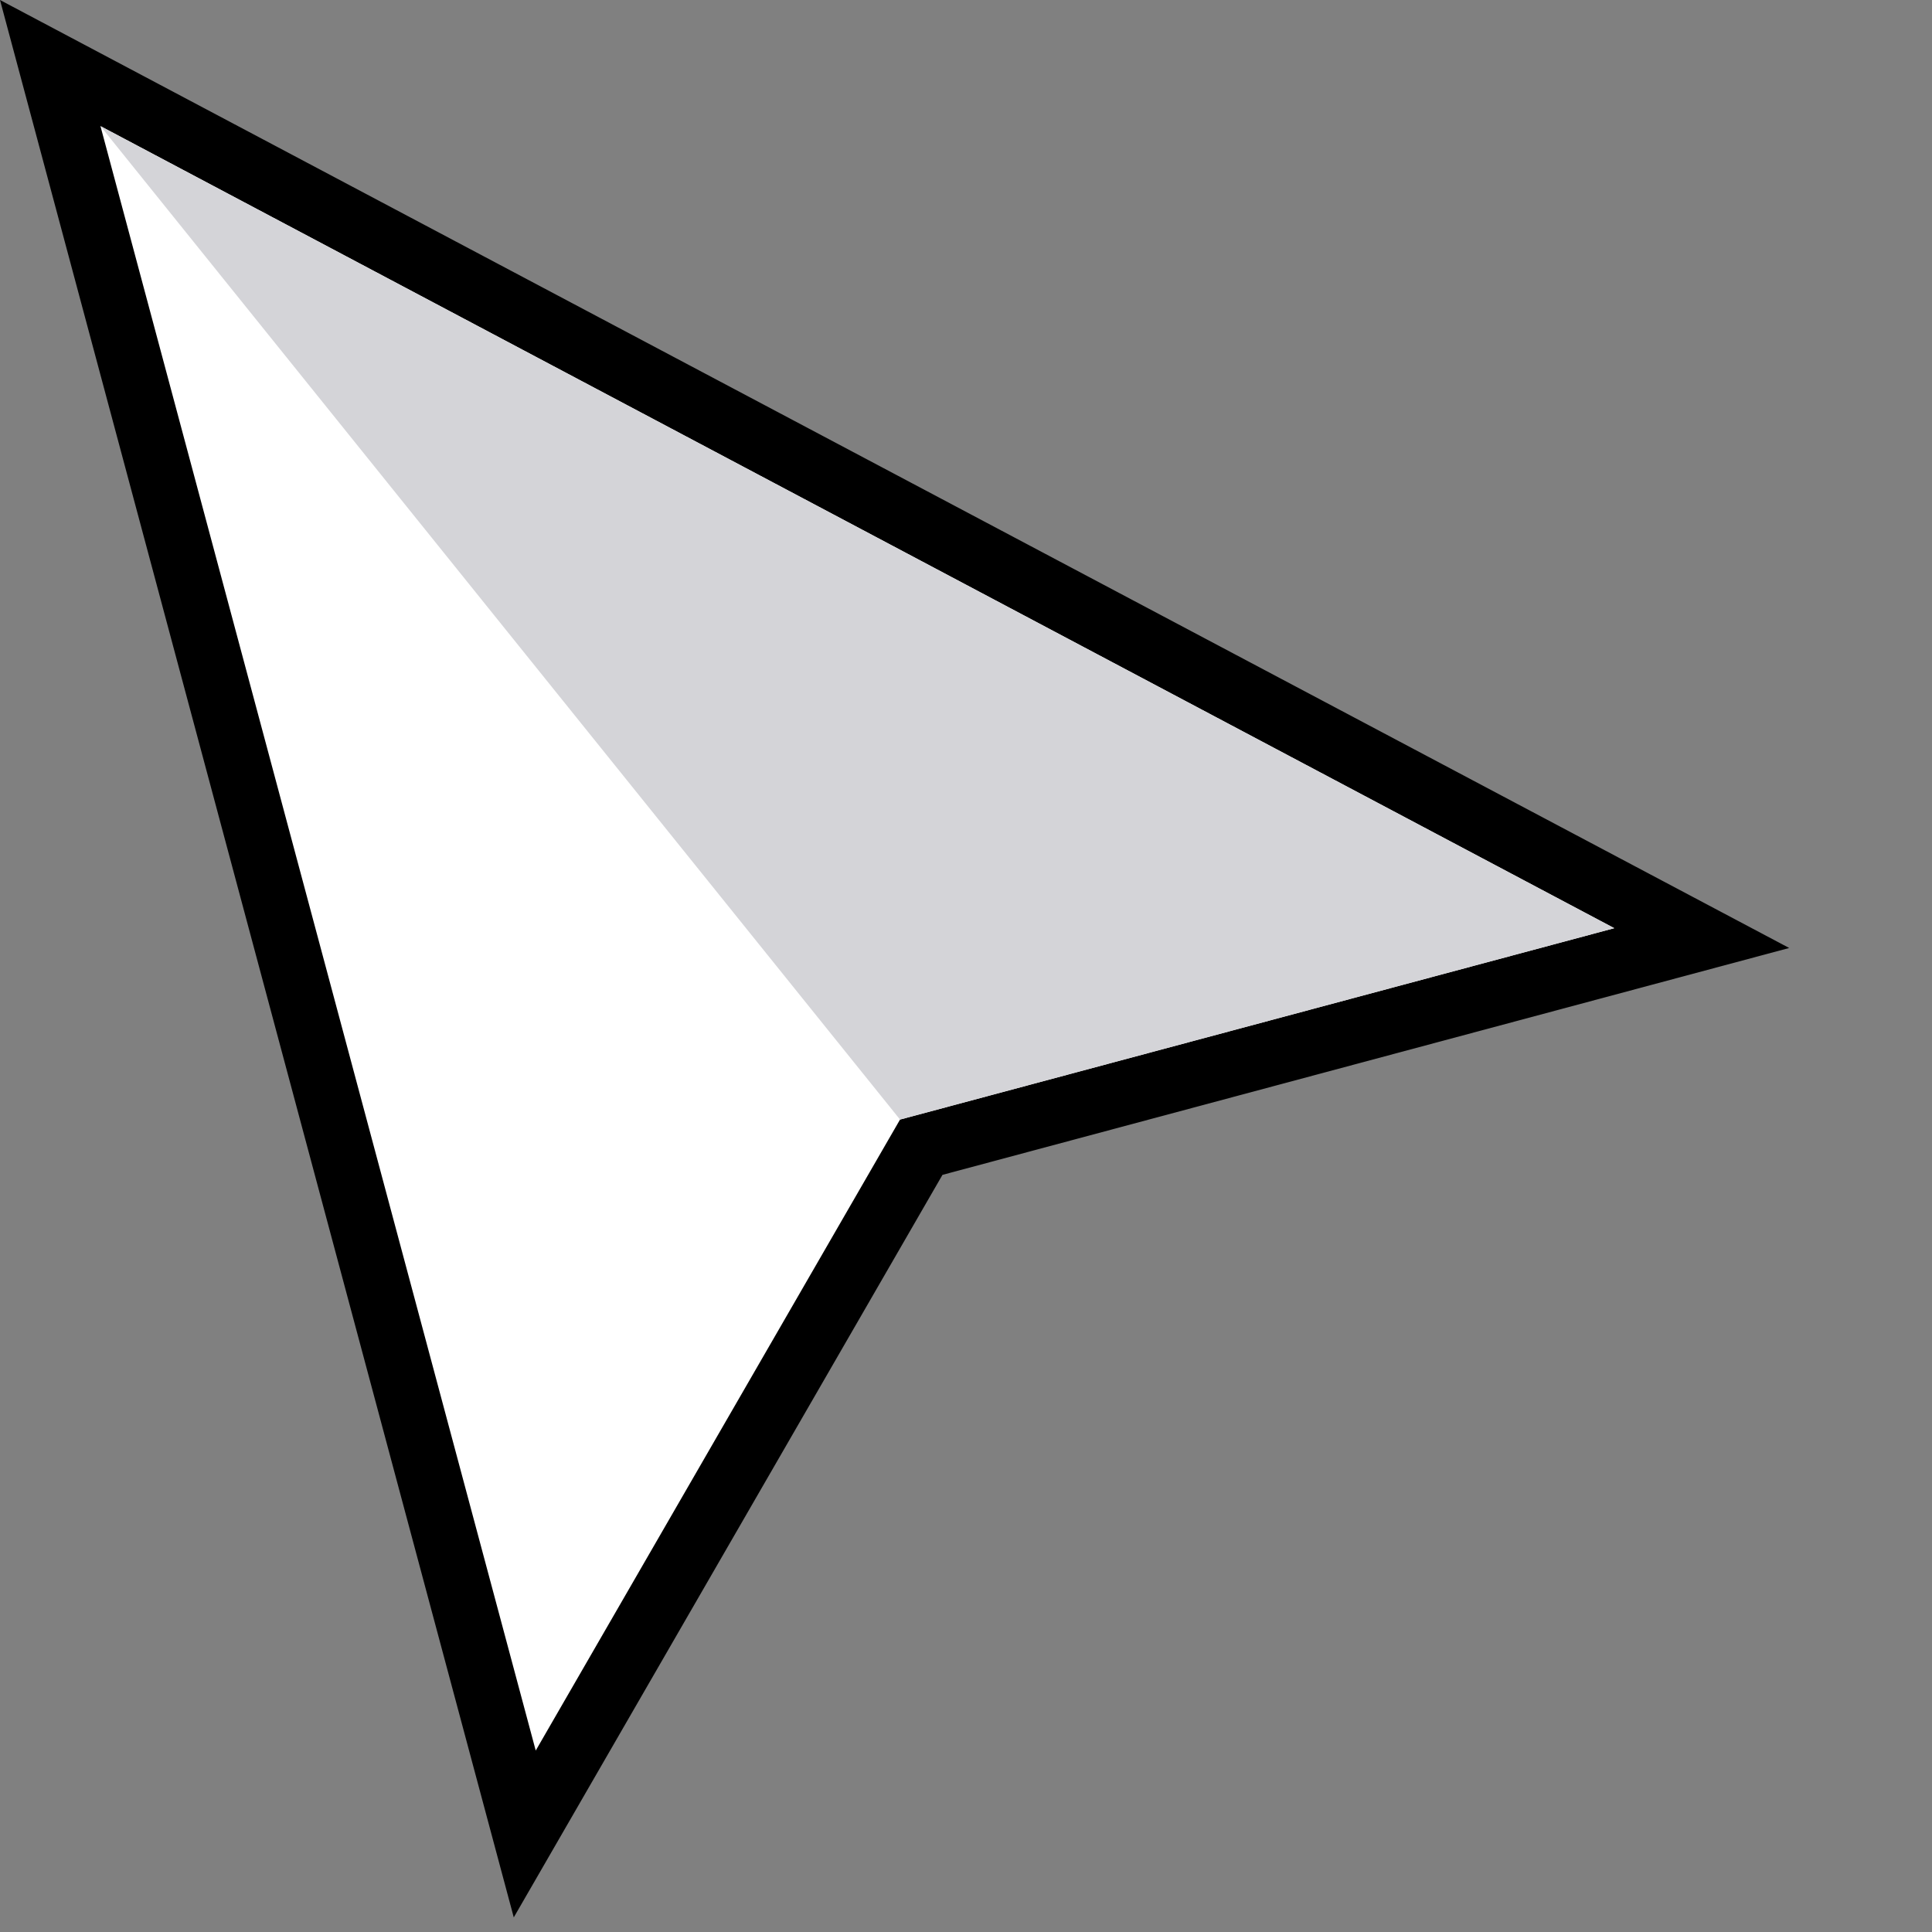 <?xml version="1.0" encoding="UTF-8" standalone="no"?>
<!-- Created with Inkscape (http://www.inkscape.org/) -->

<svg
   width="300mm"
   height="300mm"
   viewBox="0 0 300 300"
   version="1.1"
   id="svg1"
   inkscape:version="1.4 (86a8ad7, 2024-10-11)"
   sodipodi:docname="static-mouse.svg"
   xml:space="preserve"
   xmlns:inkscape="http://www.inkscape.org/namespaces/inkscape"
   xmlns:sodipodi="http://sodipodi.sourceforge.net/DTD/sodipodi-0.dtd"
   xmlns="http://www.w3.org/2000/svg"
   xmlns:svg="http://www.w3.org/2000/svg"><rect x="0" y="0" width="300" height="300" fill="#808080" stroke="none"/><sodipodi:namedview
     id="namedview1"
     pagecolor="#696969"
     bordercolor="#000000"
     borderopacity="0.25"
     inkscape:showpageshadow="2"
     inkscape:pageopacity="0.0"
     inkscape:pagecheckerboard="0"
     inkscape:deskcolor="#d1d1d1"
     inkscape:document-units="mm"
     inkscape:zoom="0.35355339"
     inkscape:cx="427.09249"
     inkscape:cy="544.47222"
     inkscape:window-width="1440"
     inkscape:window-height="829"
     inkscape:window-x="-8"
     inkscape:window-y="-8"
     inkscape:window-maximized="1"
     inkscape:current-layer="layer1"
     showgrid="false" /><defs
     id="defs1" /><g
     inkscape:label="Warstwa 1"
     inkscape:groupmode="layer"
     id="layer1"><path
       style="fill:#000000;fill-opacity:1;stroke:#000000;stroke-width:20;stroke-linecap:square;stroke-dasharray:none;stroke-opacity:1"
       d="M 15.6,19.582 83.188,271.825 139.757,173.845 250.663,144.128 Z"
       id="path1"
       inkscape:label="path1" /><path
       style="fill:#ffffff;fill-opacity:1;stroke-width:0.415"
       d="M 15.6,19.582 83.188,271.825 139.757,173.845 250.663,144.128"
       id="path2" /><path
       style="fill:#d4d4d8;fill-opacity:1;stroke-width:0.415"
       d="M 15.6,19.582 139.757,173.845 250.663,144.128"
       id="path3"
       sodipodi:nodetypes="ccc" /></g></svg>
